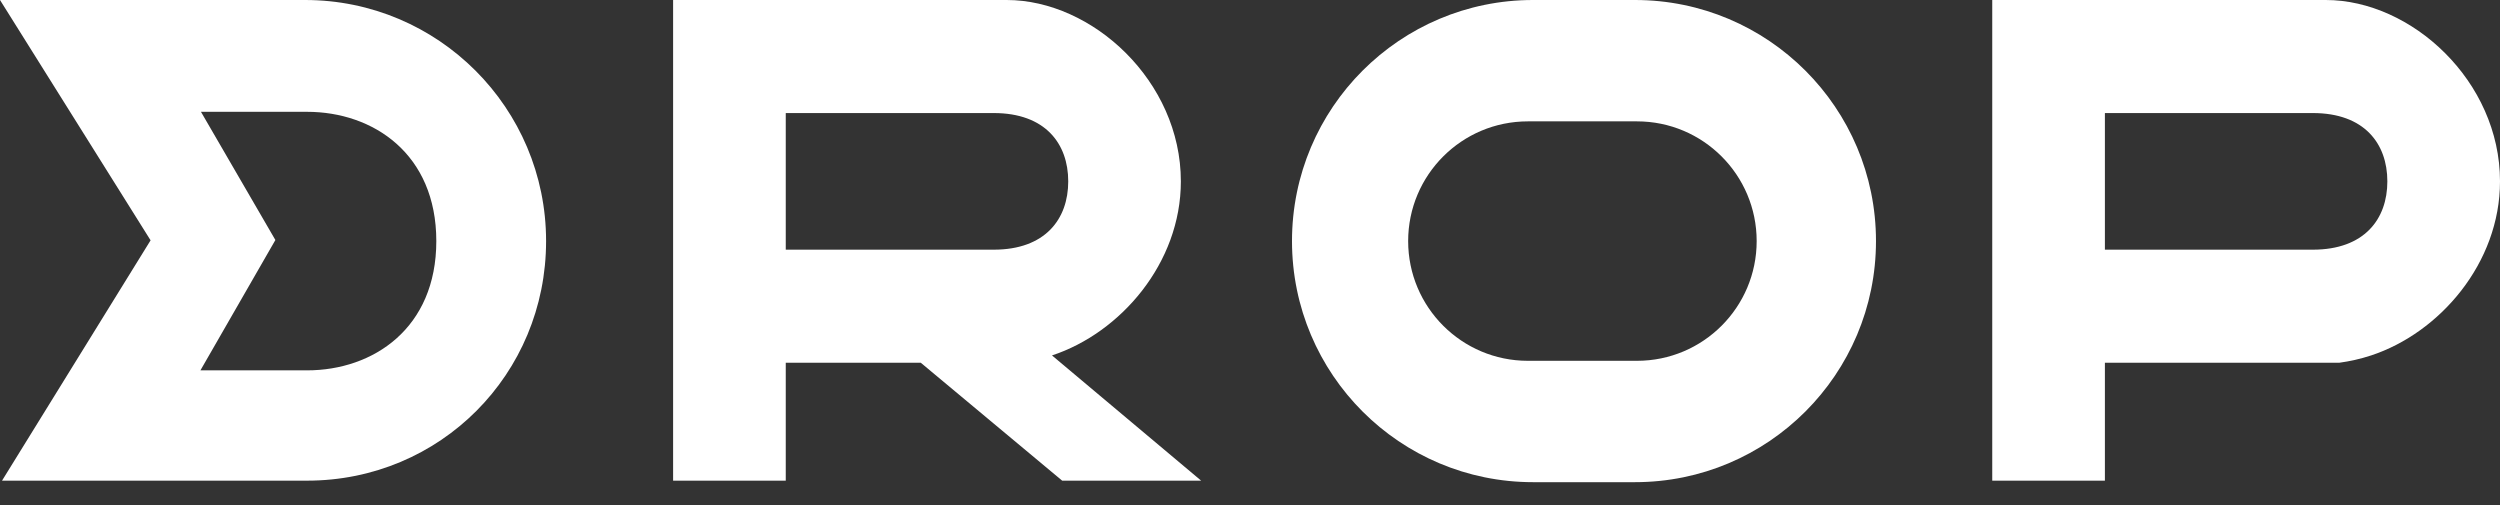 <svg width="99" height="20" viewBox="0 0 99 20" fill="none" xmlns="http://www.w3.org/2000/svg">
<rect x="0" y="0" width="99" height="20" fill="#333333" stroke="none"/>
<path fill-rule="evenodd" clip-rule="evenodd" d="M83.597 0H92.1C95.5 0 99 3.216 99 7.182C99 10.424 96.606 13.182 93.897 14.075C93.466 14.217 93.049 14.308 92.64 14.364H88.699H83.354V19.034H78.893V12.281V0H83.597ZM91.589 4.477H85.486H83.354V4.893V9.471V9.887H85.486H91.589C93.629 9.887 94.539 8.676 94.539 7.182C94.539 5.688 93.629 4.477 91.589 4.477Z" fill="white"/>
<path fill-rule="evenodd" clip-rule="evenodd" d="M60.71 0C55.438 0 51.163 4.274 51.163 9.547C51.163 14.82 55.438 19.094 60.71 19.094H64.742C70.015 19.094 74.289 14.82 74.289 9.547C74.289 4.274 70.015 0 64.742 0H60.71ZM64.824 4.806H60.504C57.886 4.806 55.763 6.929 55.763 9.547C55.763 12.165 57.886 14.288 60.504 14.288H64.824C67.442 14.288 69.564 12.165 69.564 9.547C69.564 6.929 67.442 4.806 64.824 4.806Z" fill="white"/>
<path fill-rule="evenodd" clip-rule="evenodd" d="M31.36 0H39.863C43.263 0 46.762 3.216 46.762 7.182C46.762 10.424 44.369 13.182 41.659 14.075L47.565 19.034H42.062L36.462 14.364H31.116V19.034H26.655V12.281V0H31.36ZM39.352 4.477H33.249H31.116V4.893V9.471V9.887H33.249H39.352C41.392 9.887 42.302 8.676 42.302 7.182C42.302 5.688 41.392 4.477 39.352 4.477Z" fill="white"/>
<path fill-rule="evenodd" clip-rule="evenodd" d="M0.08 19.034H10.799H12.159C17.432 19.034 21.625 14.82 21.625 9.547C21.625 4.274 17.35 0 12.078 0L10.799 9.46636e-08L0 0L5.963 9.517L0.08 19.034ZM7.958 4.428L10.905 9.505L7.937 14.666H12.159C14.777 14.666 17.278 13.003 17.278 9.547C17.278 6.091 14.777 4.428 12.159 4.428H7.958Z" fill="white"/>
</svg>
